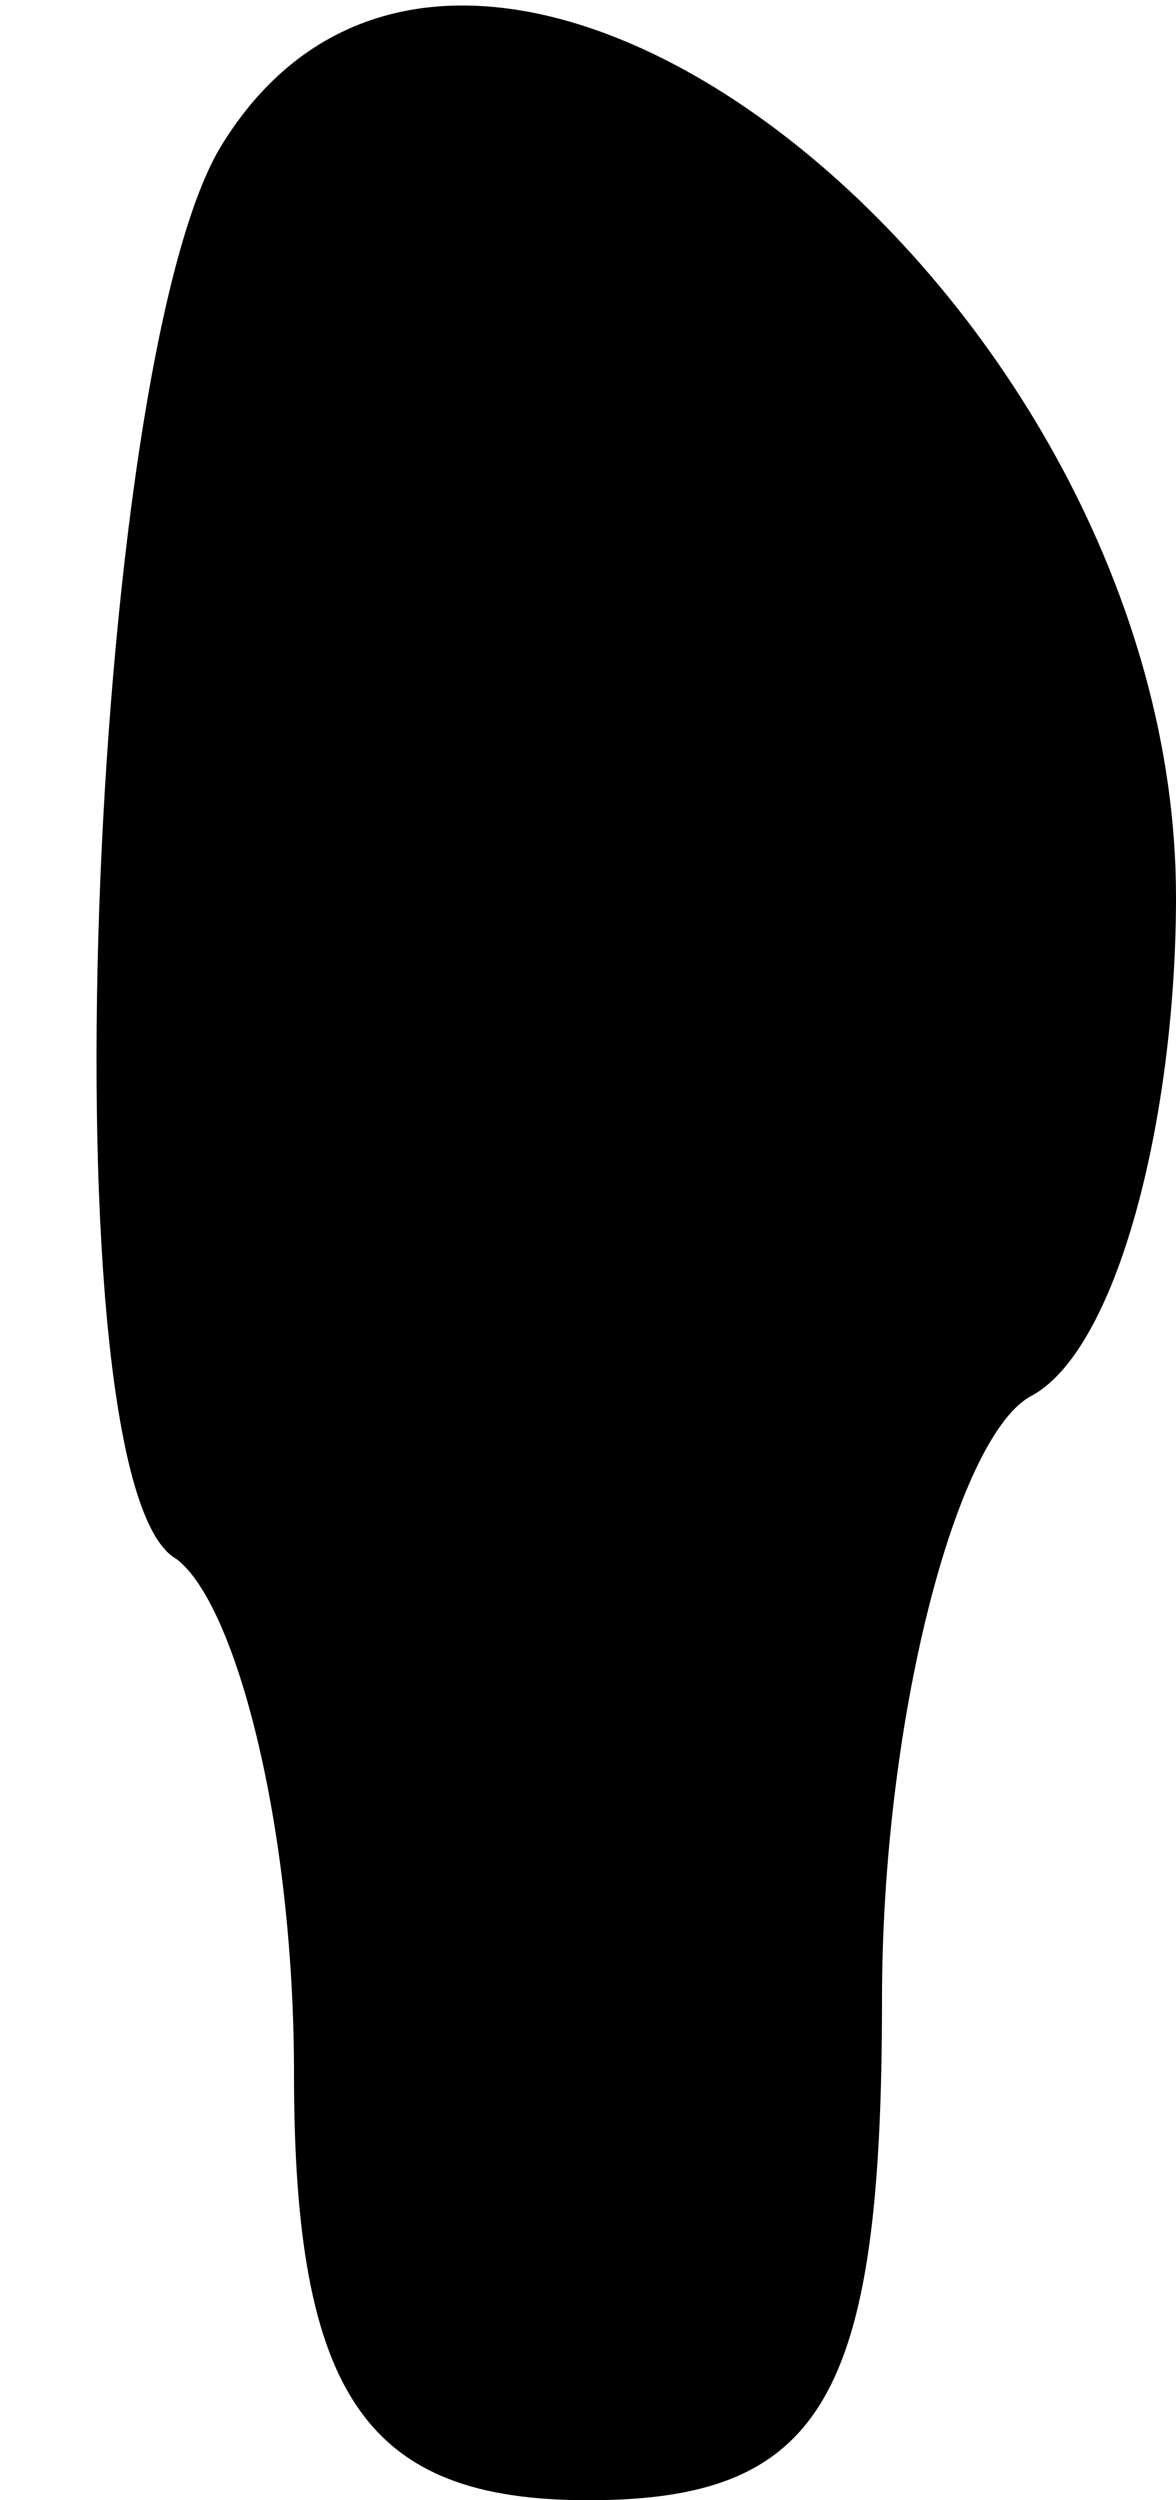 <?xml version="1.0" standalone="no"?>
<!DOCTYPE svg PUBLIC "-//W3C//DTD SVG 20010904//EN"
 "http://www.w3.org/TR/2001/REC-SVG-20010904/DTD/svg10.dtd">
<svg version="1.0" xmlns="http://www.w3.org/2000/svg"
 width="8pt" height="17pt" viewBox="0 0 8 17"
 preserveAspectRatio="xMidYMid meet">
<g transform="translate(0,17) scale(0.1,-0.1)"
fill="#000000" stroke="none">
<path fill="#000000" stroke="none" d="M15 160 c-9 -15 -12 -91 -3 -96 4 -3 8
-18 8 -35 0 -22 5 -29 20 -29 16 0 20 7 20 34 0 19 5 38 10 41 6 3 10 19 10
34 0 41 -48 79 -65 51z"/>
</g>
</svg>
